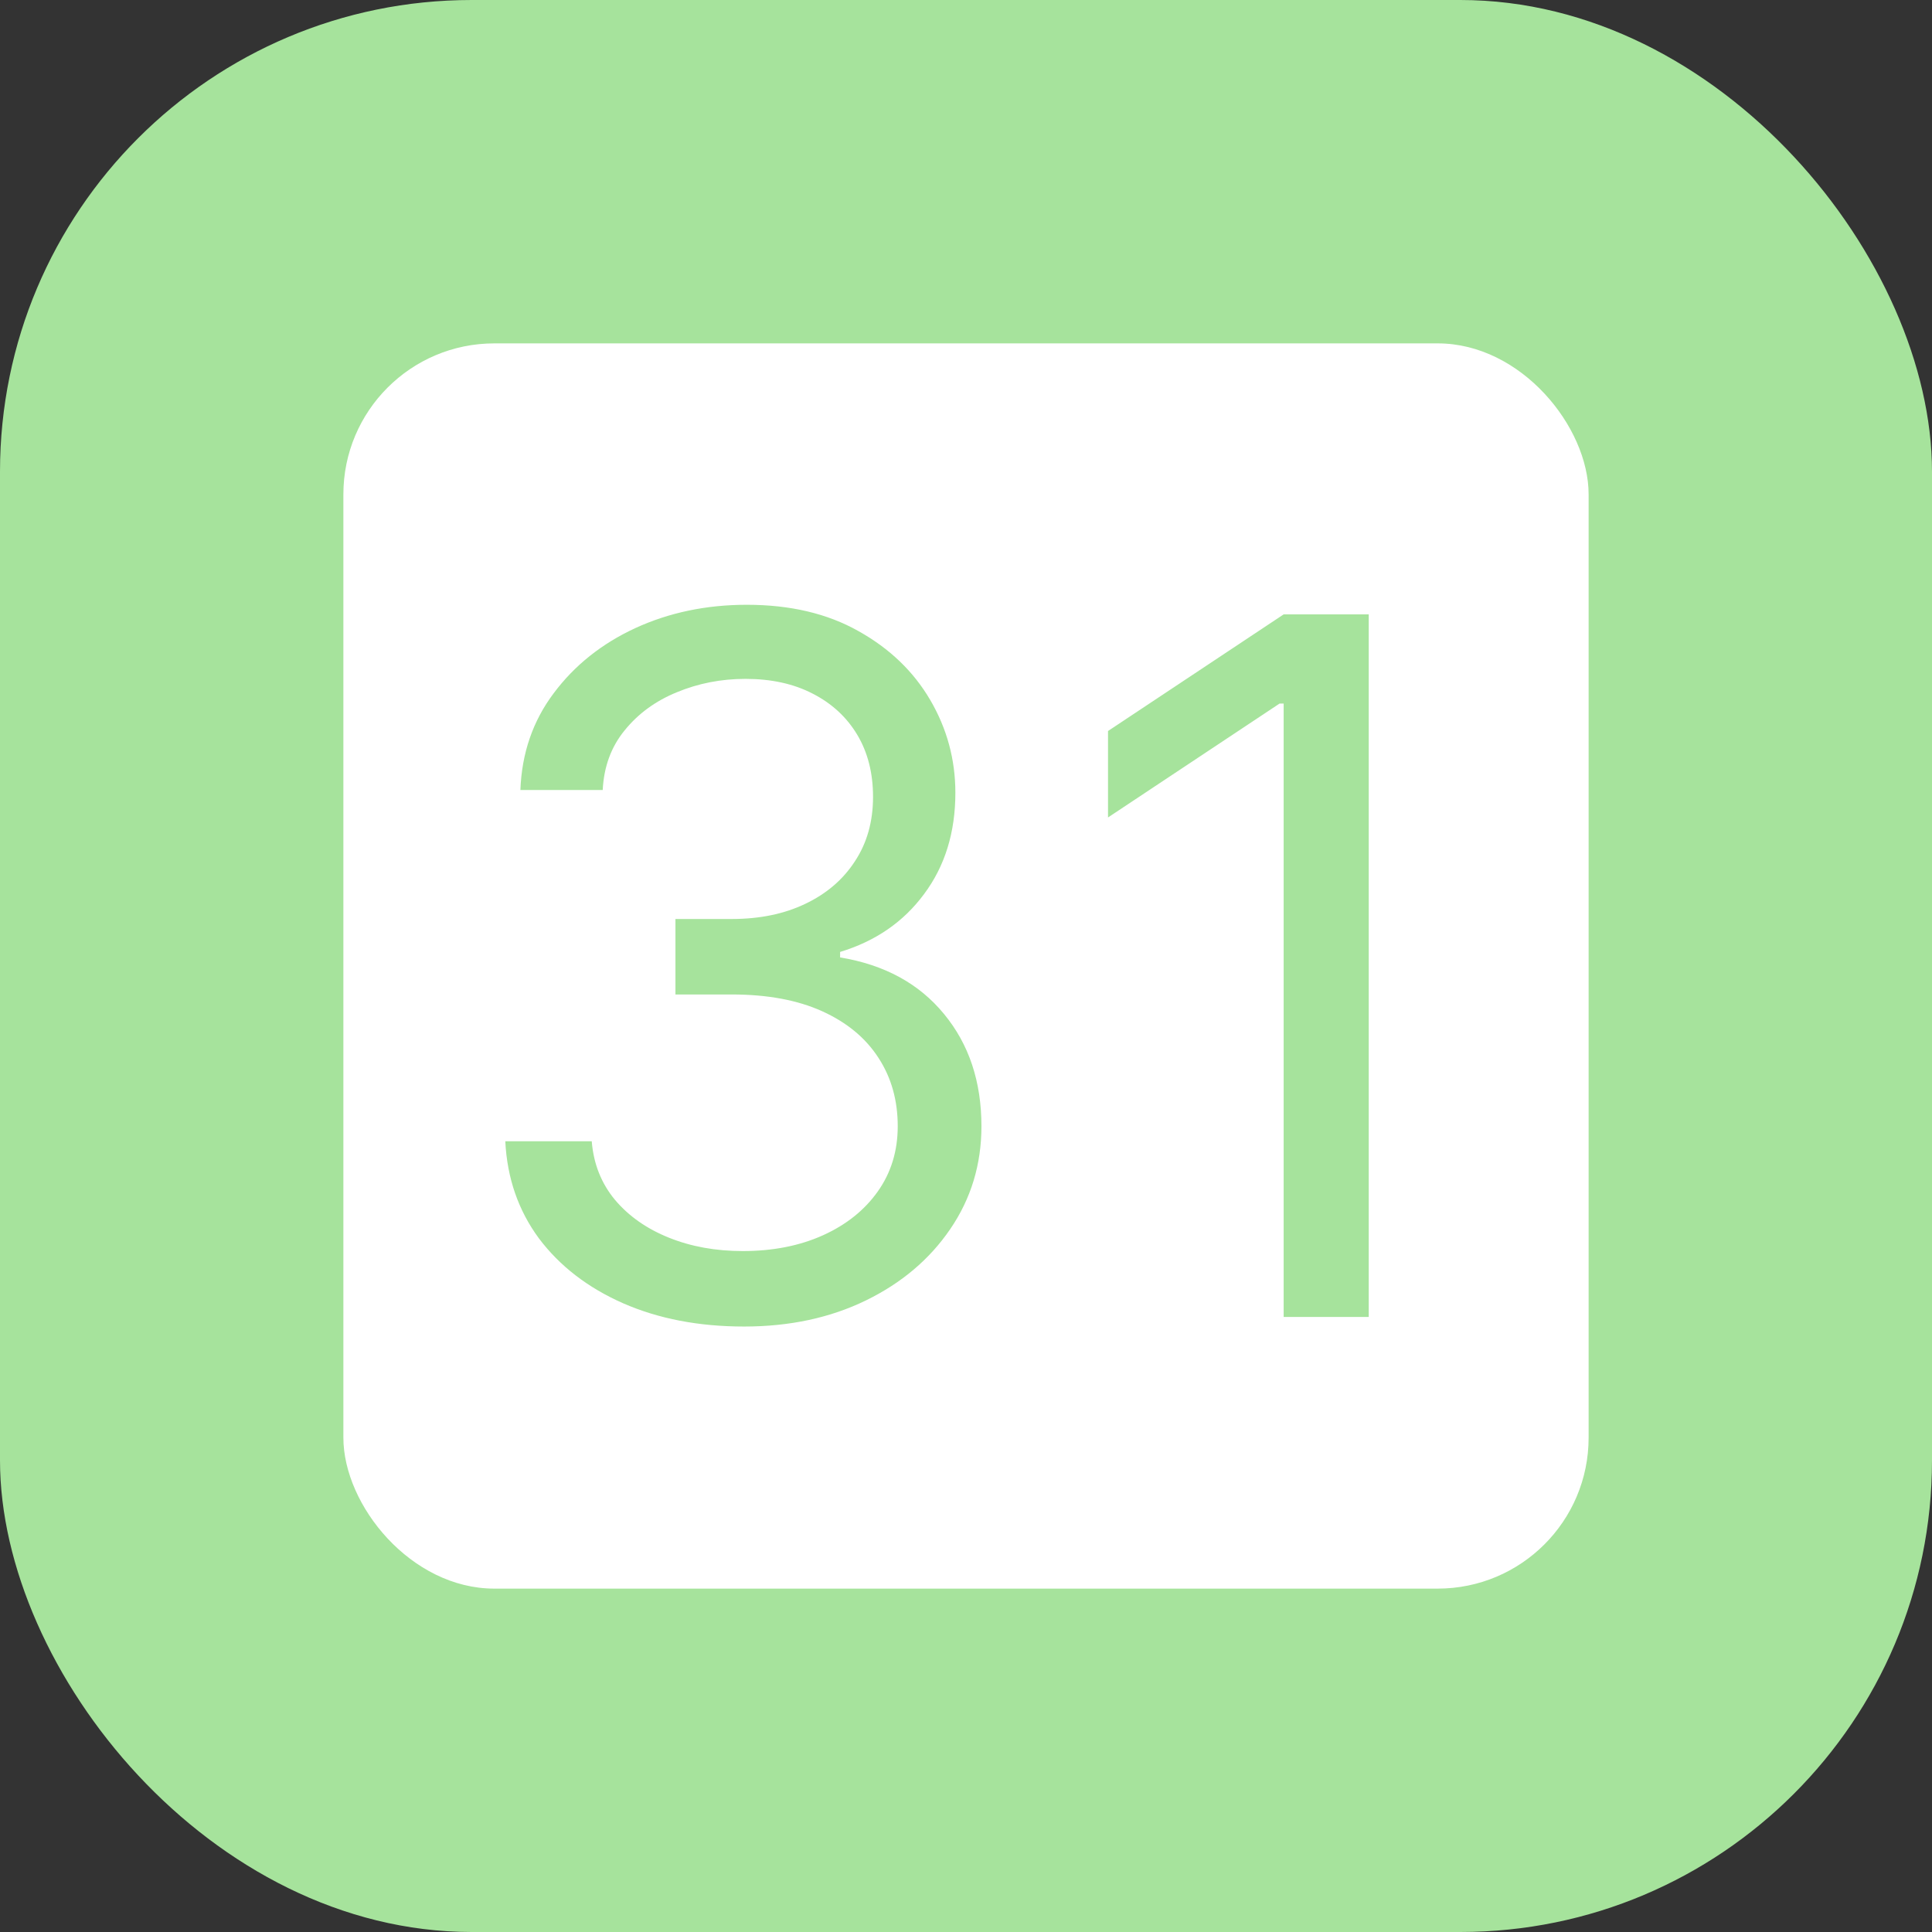 <svg width="512" height="512" viewBox="0 0 512 512" fill="none" xmlns="http://www.w3.org/2000/svg">
<rect x="0" y="0" width="512" height="512" fill="#333333" stroke="none"/>
<g clip-path="url(#clip0_5_90)">
<rect width="512" height="512" rx="125" fill="#A6E39C"/>
<rect x="91" y="91" width="330" height="330" rx="40" fill="white"/>
<path d="M197.182 351.545C185.182 351.545 174.485 349.485 165.091 345.364C155.758 341.242 148.333 335.515 142.818 328.182C137.364 320.788 134.394 312.212 133.909 302.455H156.818C157.303 308.455 159.364 313.636 163 318C166.636 322.303 171.394 325.636 177.273 328C183.152 330.364 189.667 331.545 196.818 331.545C204.818 331.545 211.909 330.152 218.091 327.364C224.273 324.576 229.121 320.697 232.636 315.727C236.152 310.758 237.909 305 237.909 298.455C237.909 291.606 236.212 285.576 232.818 280.364C229.424 275.091 224.455 270.97 217.909 268C211.364 265.03 203.364 263.545 193.909 263.545H179V243.545H193.909C201.303 243.545 207.788 242.212 213.364 239.545C219 236.879 223.394 233.121 226.545 228.273C229.758 223.424 231.364 217.727 231.364 211.182C231.364 204.879 229.97 199.394 227.182 194.727C224.394 190.061 220.455 186.424 215.364 183.818C210.333 181.212 204.394 179.909 197.545 179.909C191.121 179.909 185.061 181.091 179.364 183.455C173.727 185.758 169.121 189.121 165.545 193.545C161.97 197.909 160.03 203.182 159.727 209.364H137.909C138.273 199.606 141.212 191.061 146.727 183.727C152.242 176.333 159.455 170.576 168.364 166.455C177.333 162.333 187.182 160.273 197.909 160.273C209.424 160.273 219.303 162.606 227.545 167.273C235.788 171.879 242.121 177.97 246.545 185.545C250.97 193.121 253.182 201.303 253.182 210.091C253.182 220.576 250.424 229.515 244.909 236.909C239.455 244.303 232.03 249.424 222.636 252.273V253.727C234.394 255.667 243.576 260.667 250.182 268.727C256.788 276.727 260.091 286.636 260.091 298.455C260.091 308.576 257.333 317.667 251.818 325.727C246.364 333.727 238.909 340.03 229.455 344.636C220 349.242 209.242 351.545 197.182 351.545ZM362.727 162.818V349H340.182V186.455H339.091L293.636 216.636V193.727L340.182 162.818H362.727Z" fill="#A6E39C"/>
</g>
<defs>
<clipPath id="clip0_5_90">
<rect width="512" height="512" fill="white"/>
</clipPath>
</defs>
</svg>

